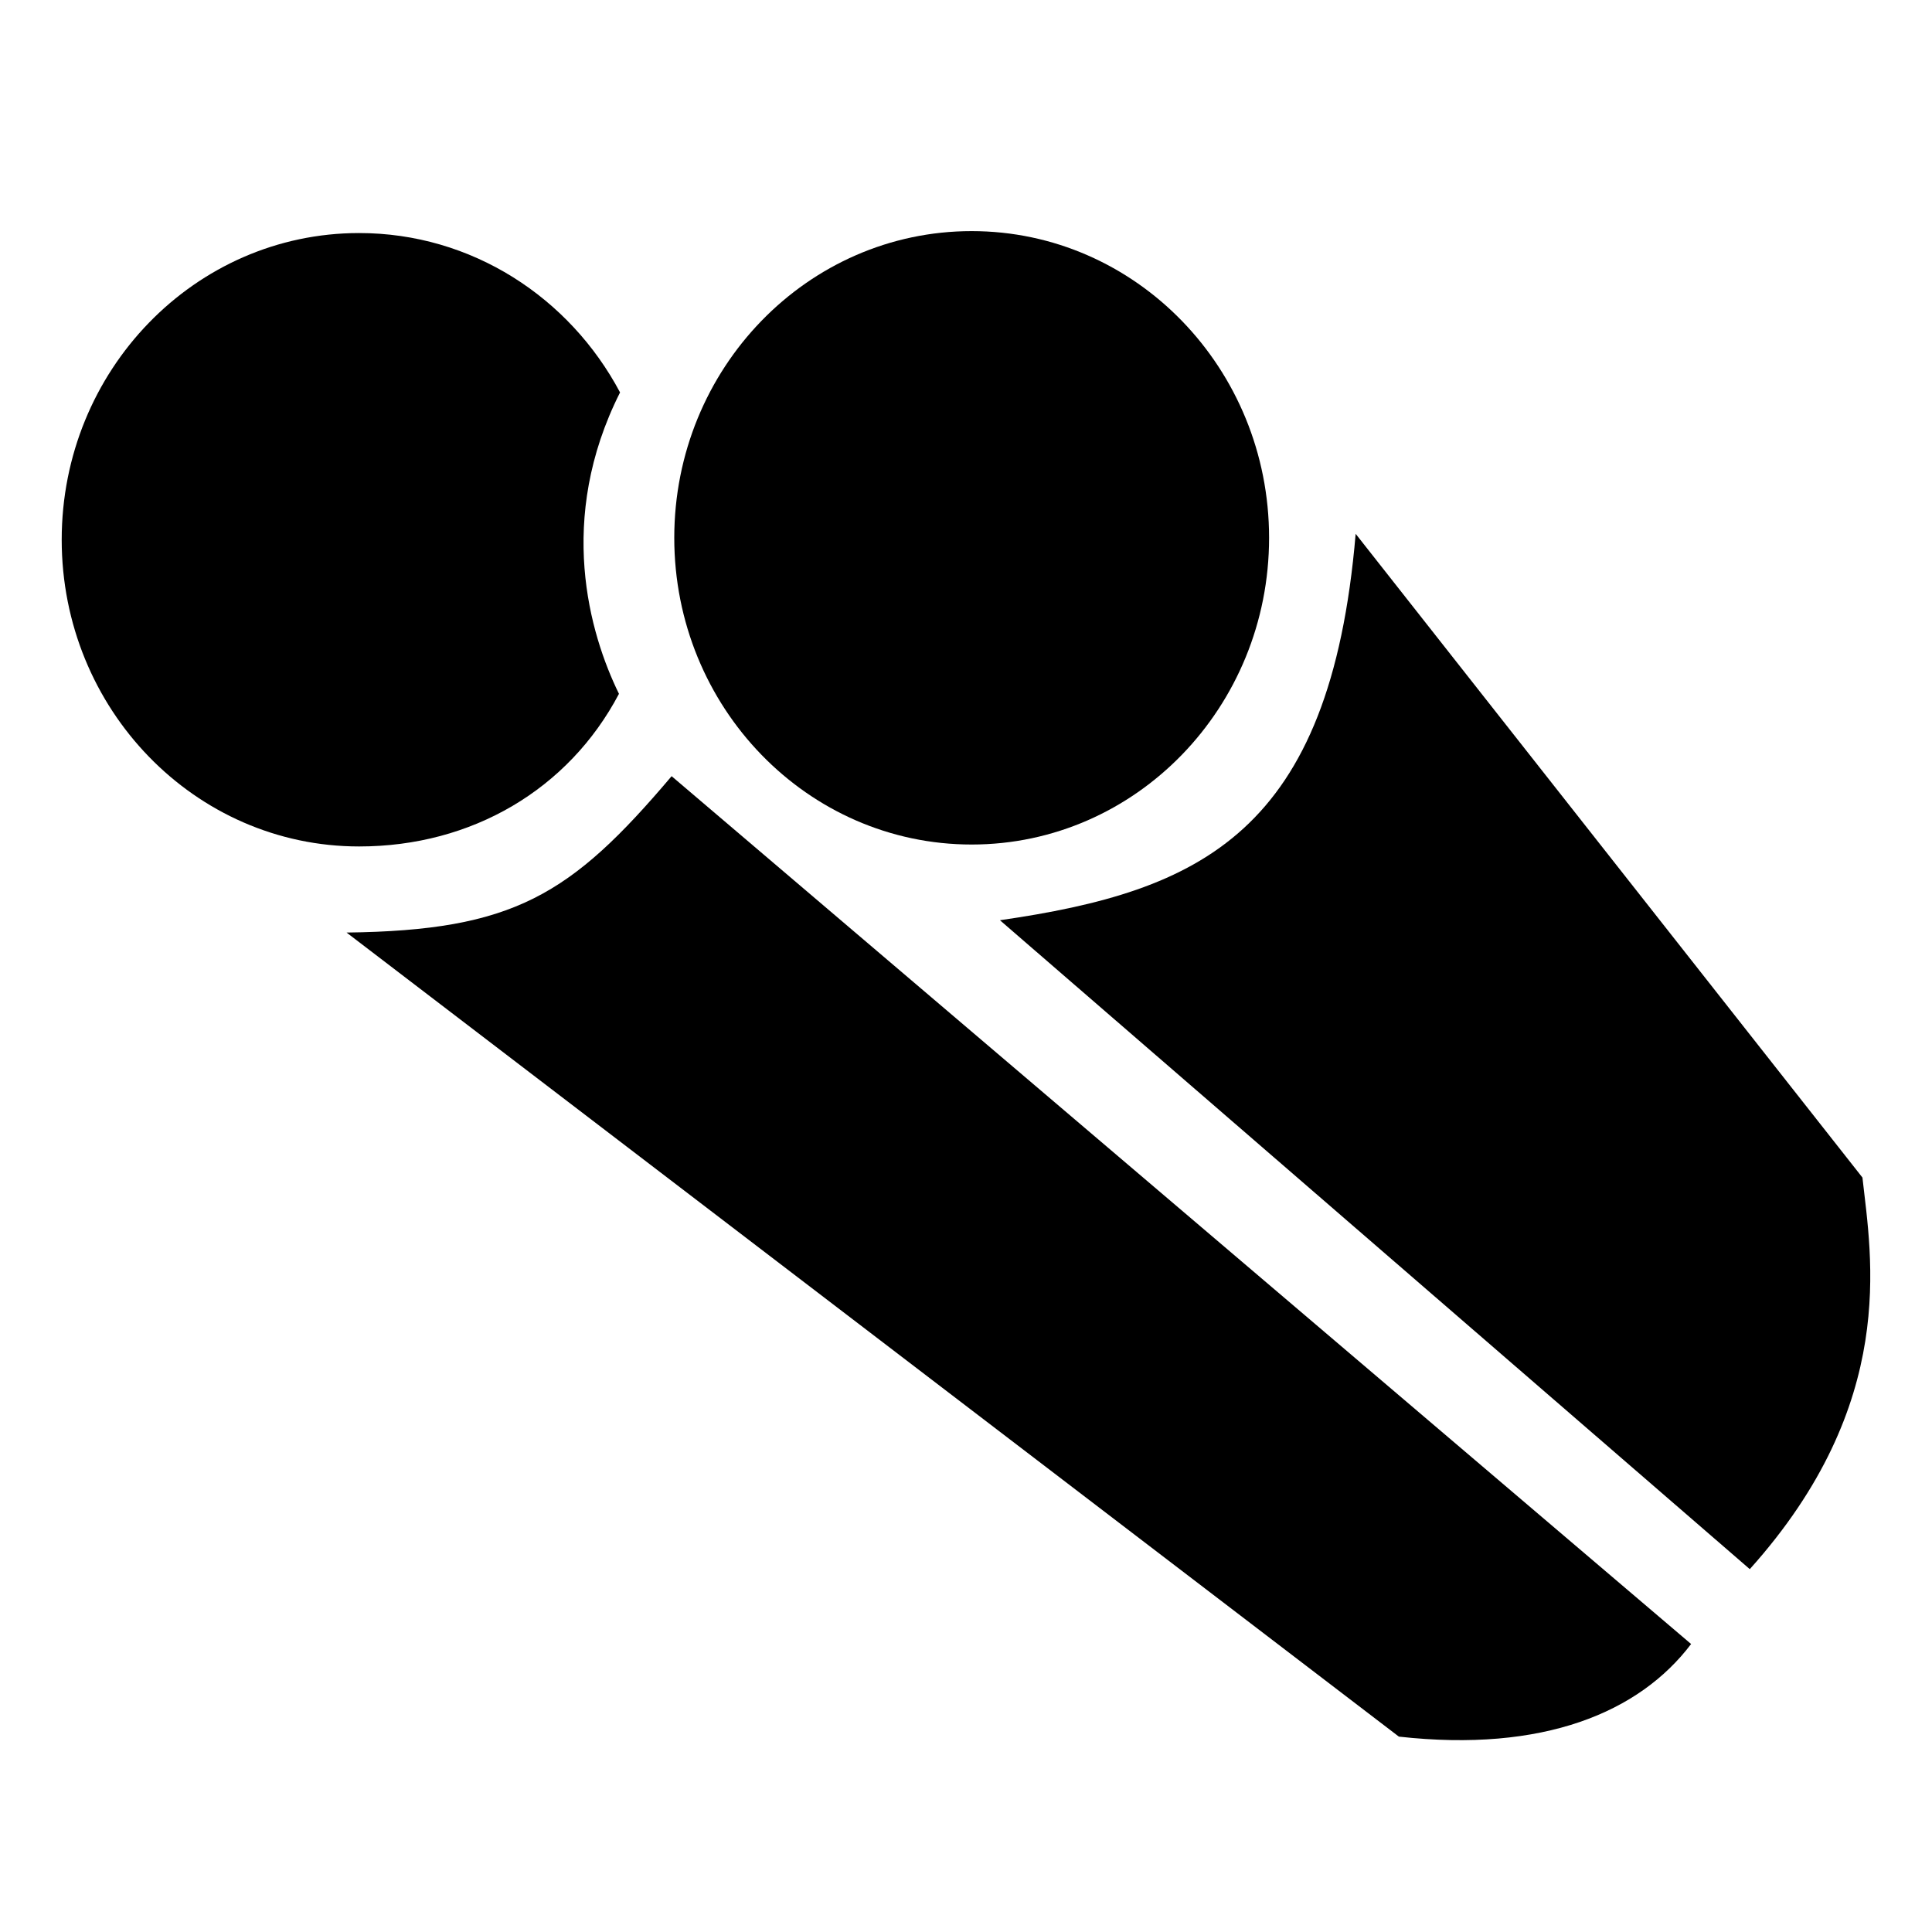 <?xml version="1.0" encoding="UTF-8" standalone="no"?>
<!-- Created with Inkscape (http://www.inkscape.org/) -->

<svg
   xmlns:dc="http://purl.org/dc/elements/1.1/"
   xmlns:cc="http://creativecommons.org/ns#"
   xmlns:rdf="http://www.w3.org/1999/02/22-rdf-syntax-ns#"
   xmlns:svg="http://www.w3.org/2000/svg"
   xmlns="http://www.w3.org/2000/svg"
   xmlns:sodipodi="http://sodipodi.sourceforge.net/DTD/sodipodi-0.dtd"
   xmlns:inkscape="http://www.inkscape.org/namespaces/inkscape"
   width="16"
   height="16"
   id="svg2"
   version="1.1"
   inkscape:version="0.48.1 r9760"
   sodipodi:docname="spas.svg"
   inkscape:export-filename="/home/vlad/projects/urtconnector/artwork/weapon/grenade.png"
   inkscape:export-xdpi="90"
   inkscape:export-ydpi="90">
  <defs
     id="defs4" />
  <sodipodi:namedview
     id="base"
     pagecolor="#ffffff"
     bordercolor="#666666"
     borderopacity="1.0"
     inkscape:pageopacity="0.0"
     inkscape:pageshadow="2"
     inkscape:zoom="22.627417"
     inkscape:cx="12.178248"
     inkscape:cy="6.7933967"
     inkscape:document-units="px"
     inkscape:current-layer="layer1"
     showgrid="false"
     inkscape:window-width="1920"
     inkscape:window-height="1015"
     inkscape:window-x="-4"
     inkscape:window-y="-3"
     inkscape:window-maximized="1"
     showguides="true"
     inkscape:guide-bbox="true"
     inkscape:snap-global="false">
    <sodipodi:guide
       orientation="0,1"
       position="22.125,41.875"
       id="guide3886" />
    <sodipodi:guide
       orientation="1,0"
       position="-9,17.625"
       id="guide3989" />
    <inkscape:grid
       type="xygrid"
       id="grid3991"
       empspacing="5"
       visible="true"
       enabled="true"
       snapvisiblegridlinesonly="true" />
  </sodipodi:namedview>
  <g
     inkscape:label="Layer 1"
     inkscape:groupmode="layer"
     id="layer1"
     transform="translate(0,-1036.362)">
    <path
       style="fill:#000000;fill-opacity:1;stroke:none"
       d="m 10.51,1040.816 c 0,1.403 -1.103,2.54 -2.463,2.54 -1.36,0 -2.463,-1.137 -2.463,-2.54 0,-1.403 1.103,-2.54 2.463,-2.54 1.36,0 2.463,1.137 2.463,2.54 z"
       id="path3950-9"
       inkscape:connector-curvature="0" />
    <path
       style="fill:#000000;fill-opacity:1;stroke:none"
       d="m 5.126,1042.108 c -0.417,0.791 -1.218,1.264 -2.152,1.264 -1.36,0 -2.463,-1.137 -2.463,-2.54 0,-1.403 1.103,-2.54 2.463,-2.54 0.932,0 1.743,0.533 2.161,1.32 -0.529,1.049 -0.253,1.998 -0.009,2.496 z"
       id="path3950-9-1"
       inkscape:connector-curvature="0"
       sodipodi:nodetypes="cssscc" />
    <path
       style="fill:#000000;fill-opacity:1;stroke:none"
       d="m 2.87,1044.085 c 1.381,-0.017 1.856,-0.307 2.692,-1.295 l 8.443,7.187 c -0.429,0.567 -1.225,0.9 -2.42,0.767 z"
       id="path4063"
       inkscape:connector-curvature="0"
       sodipodi:nodetypes="ccccc" />
    <path
       style="fill:#000000;fill-opacity:1;stroke:none"
       d="m 8.281,1043.983 c 1.664,-0.241 2.736,-0.723 2.946,-3.2 l 4.197,5.331 c 0.073,0.66 0.301,1.868 -0.933,3.243 z"
       id="path4063-0"
       inkscape:connector-curvature="0"
       sodipodi:nodetypes="ccccc" />
  </g>
</svg>
